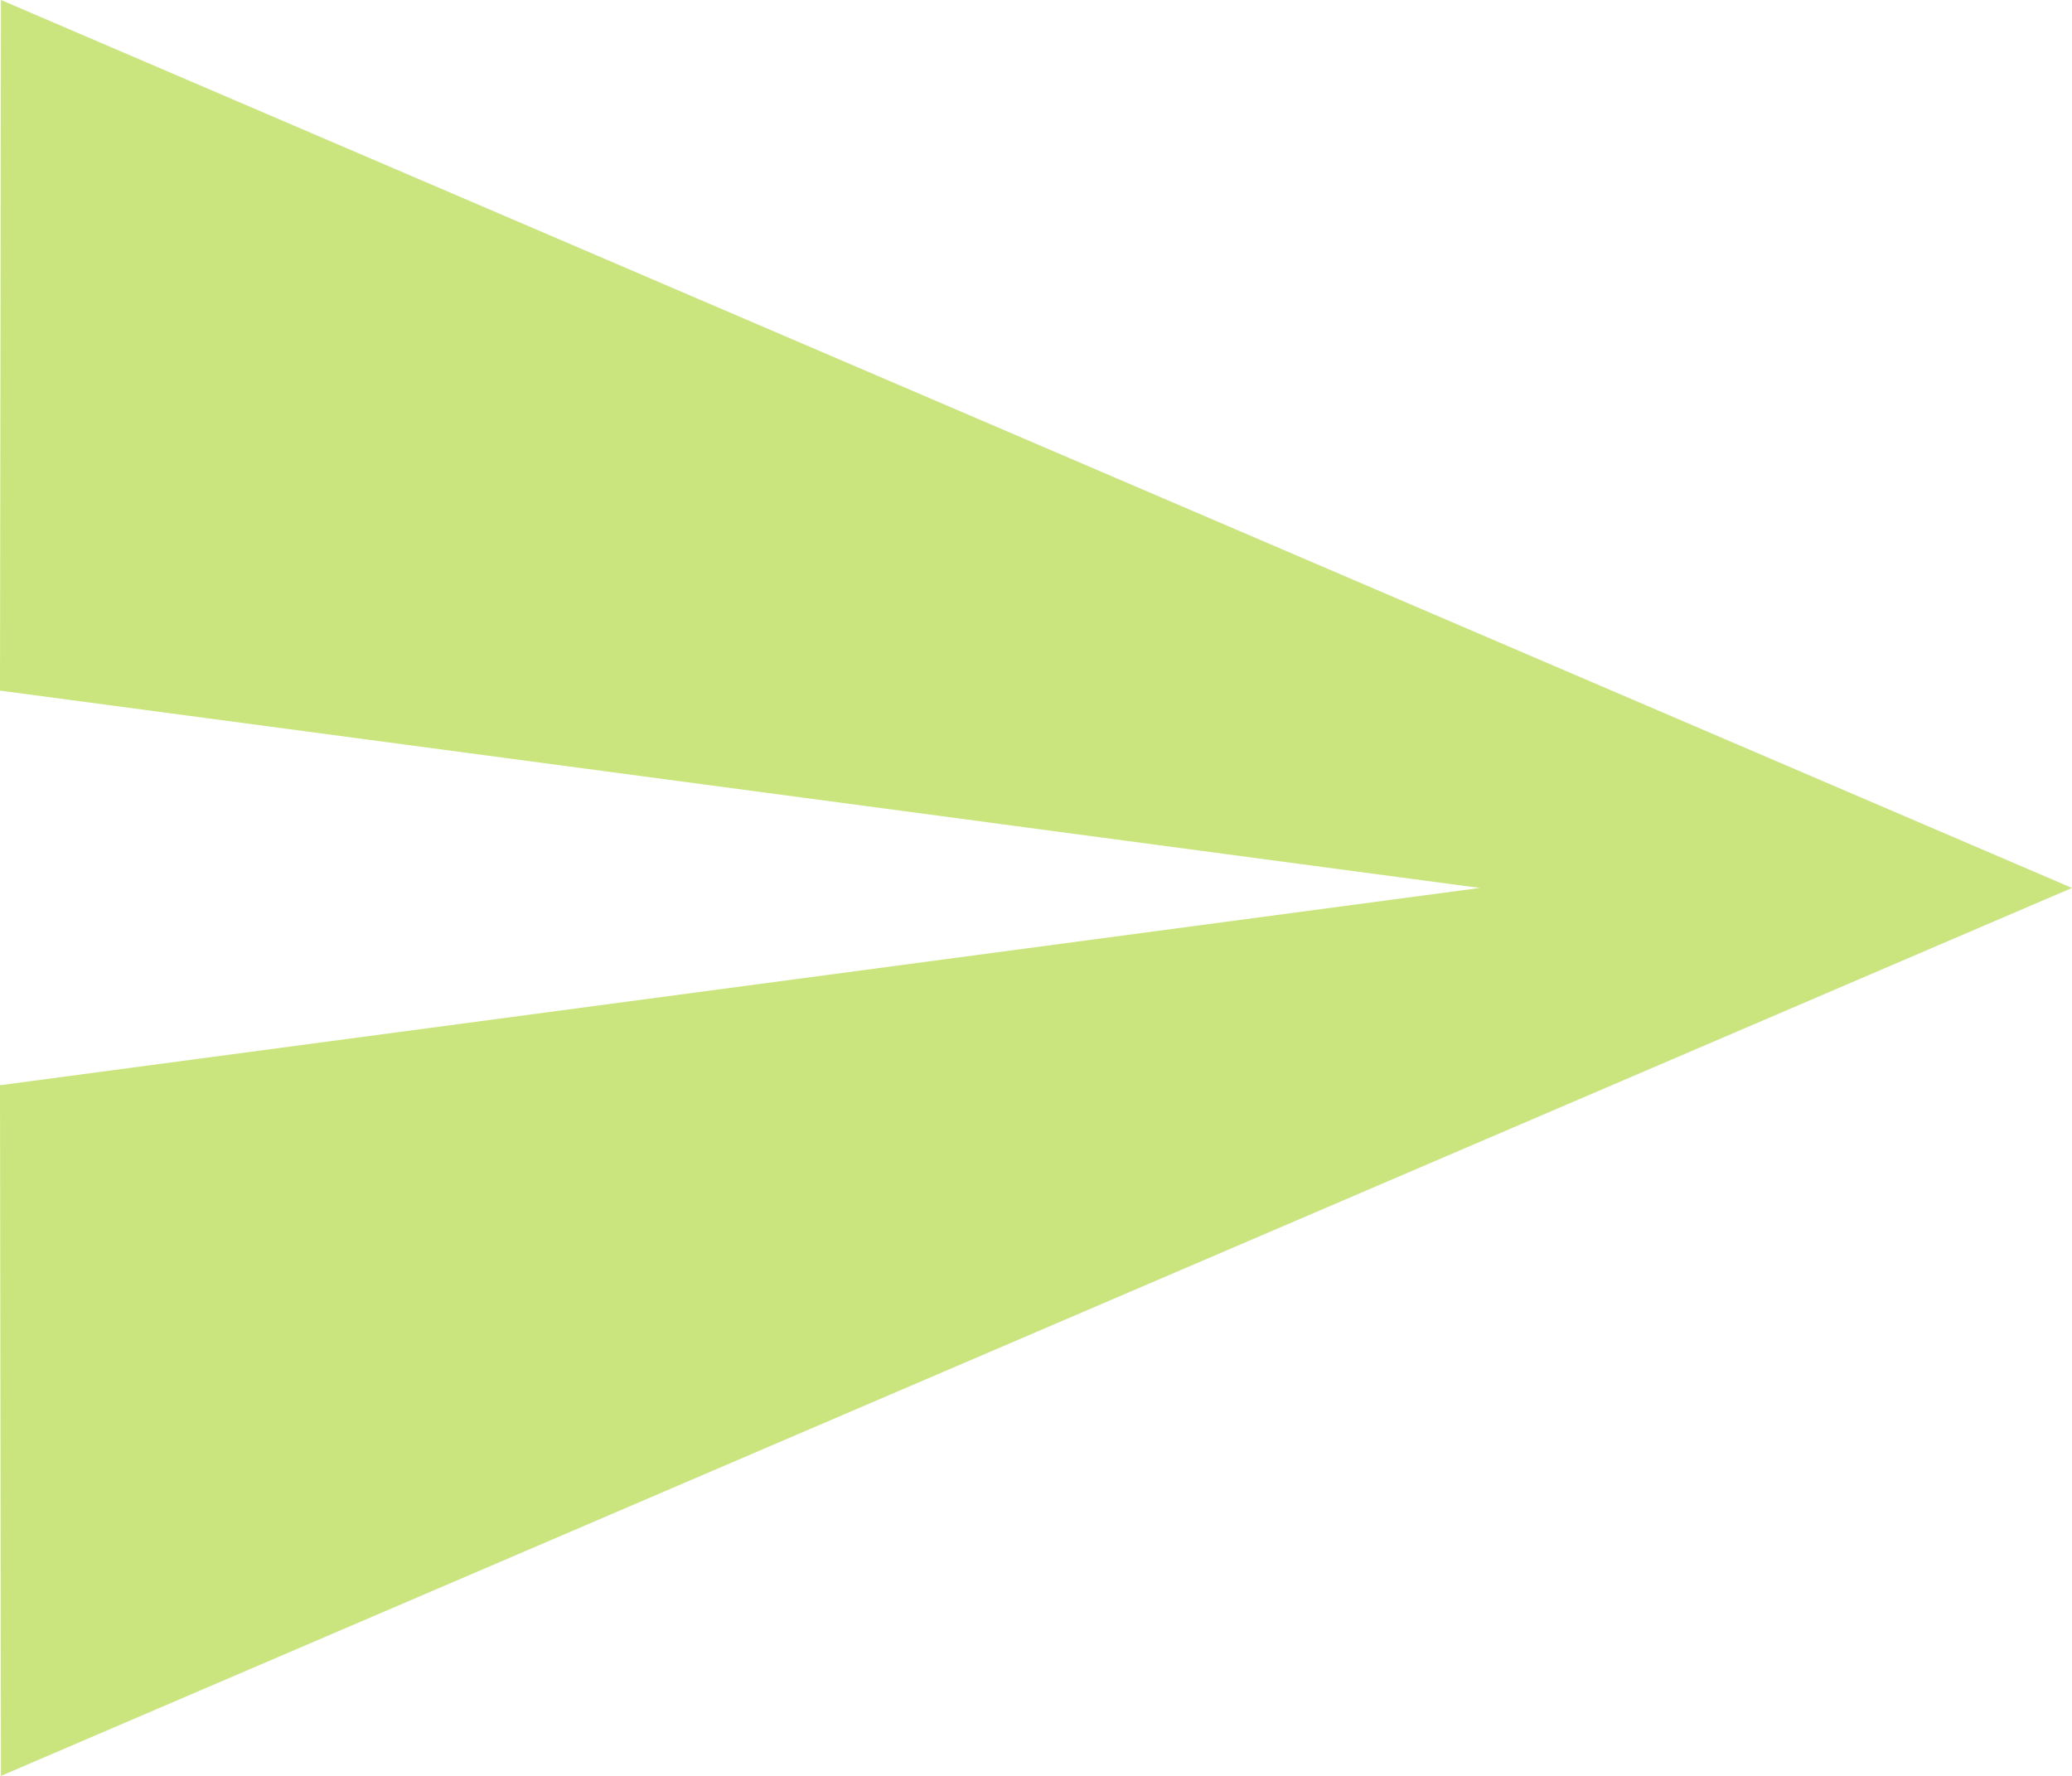 <?xml version="1.0" encoding="UTF-8" standalone="no"?>
<svg width="21px" height="18px" viewBox="0 0 21 18" version="1.1" xmlns="http://www.w3.org/2000/svg" xmlns:xlink="http://www.w3.org/1999/xlink">
    <!-- Generator: Sketch 43.2 (39069) - http://www.bohemiancoding.com/sketch -->
    <title>ic_send_moss</title>
    <desc>Created with Sketch.</desc>
    <defs></defs>
    <g id="Page-1" stroke="none" stroke-width="1" fill="none" fill-rule="evenodd">
        <g id="Assets" transform="translate(-578, -607)">
            <g id="ic_send_moss" transform="translate(576, 604)">
                <polygon id="Bounds" fill-opacity="0" fill="#FFFFFF" points="0 0 24 0 24 24 0 24"></polygon>
                <polygon id="Shape" fill="#CAE47E" points="2.01 21 23 12 2.01 3 2 10 17 12 2 14"></polygon>
            </g>
        </g>
    </g>
</svg>